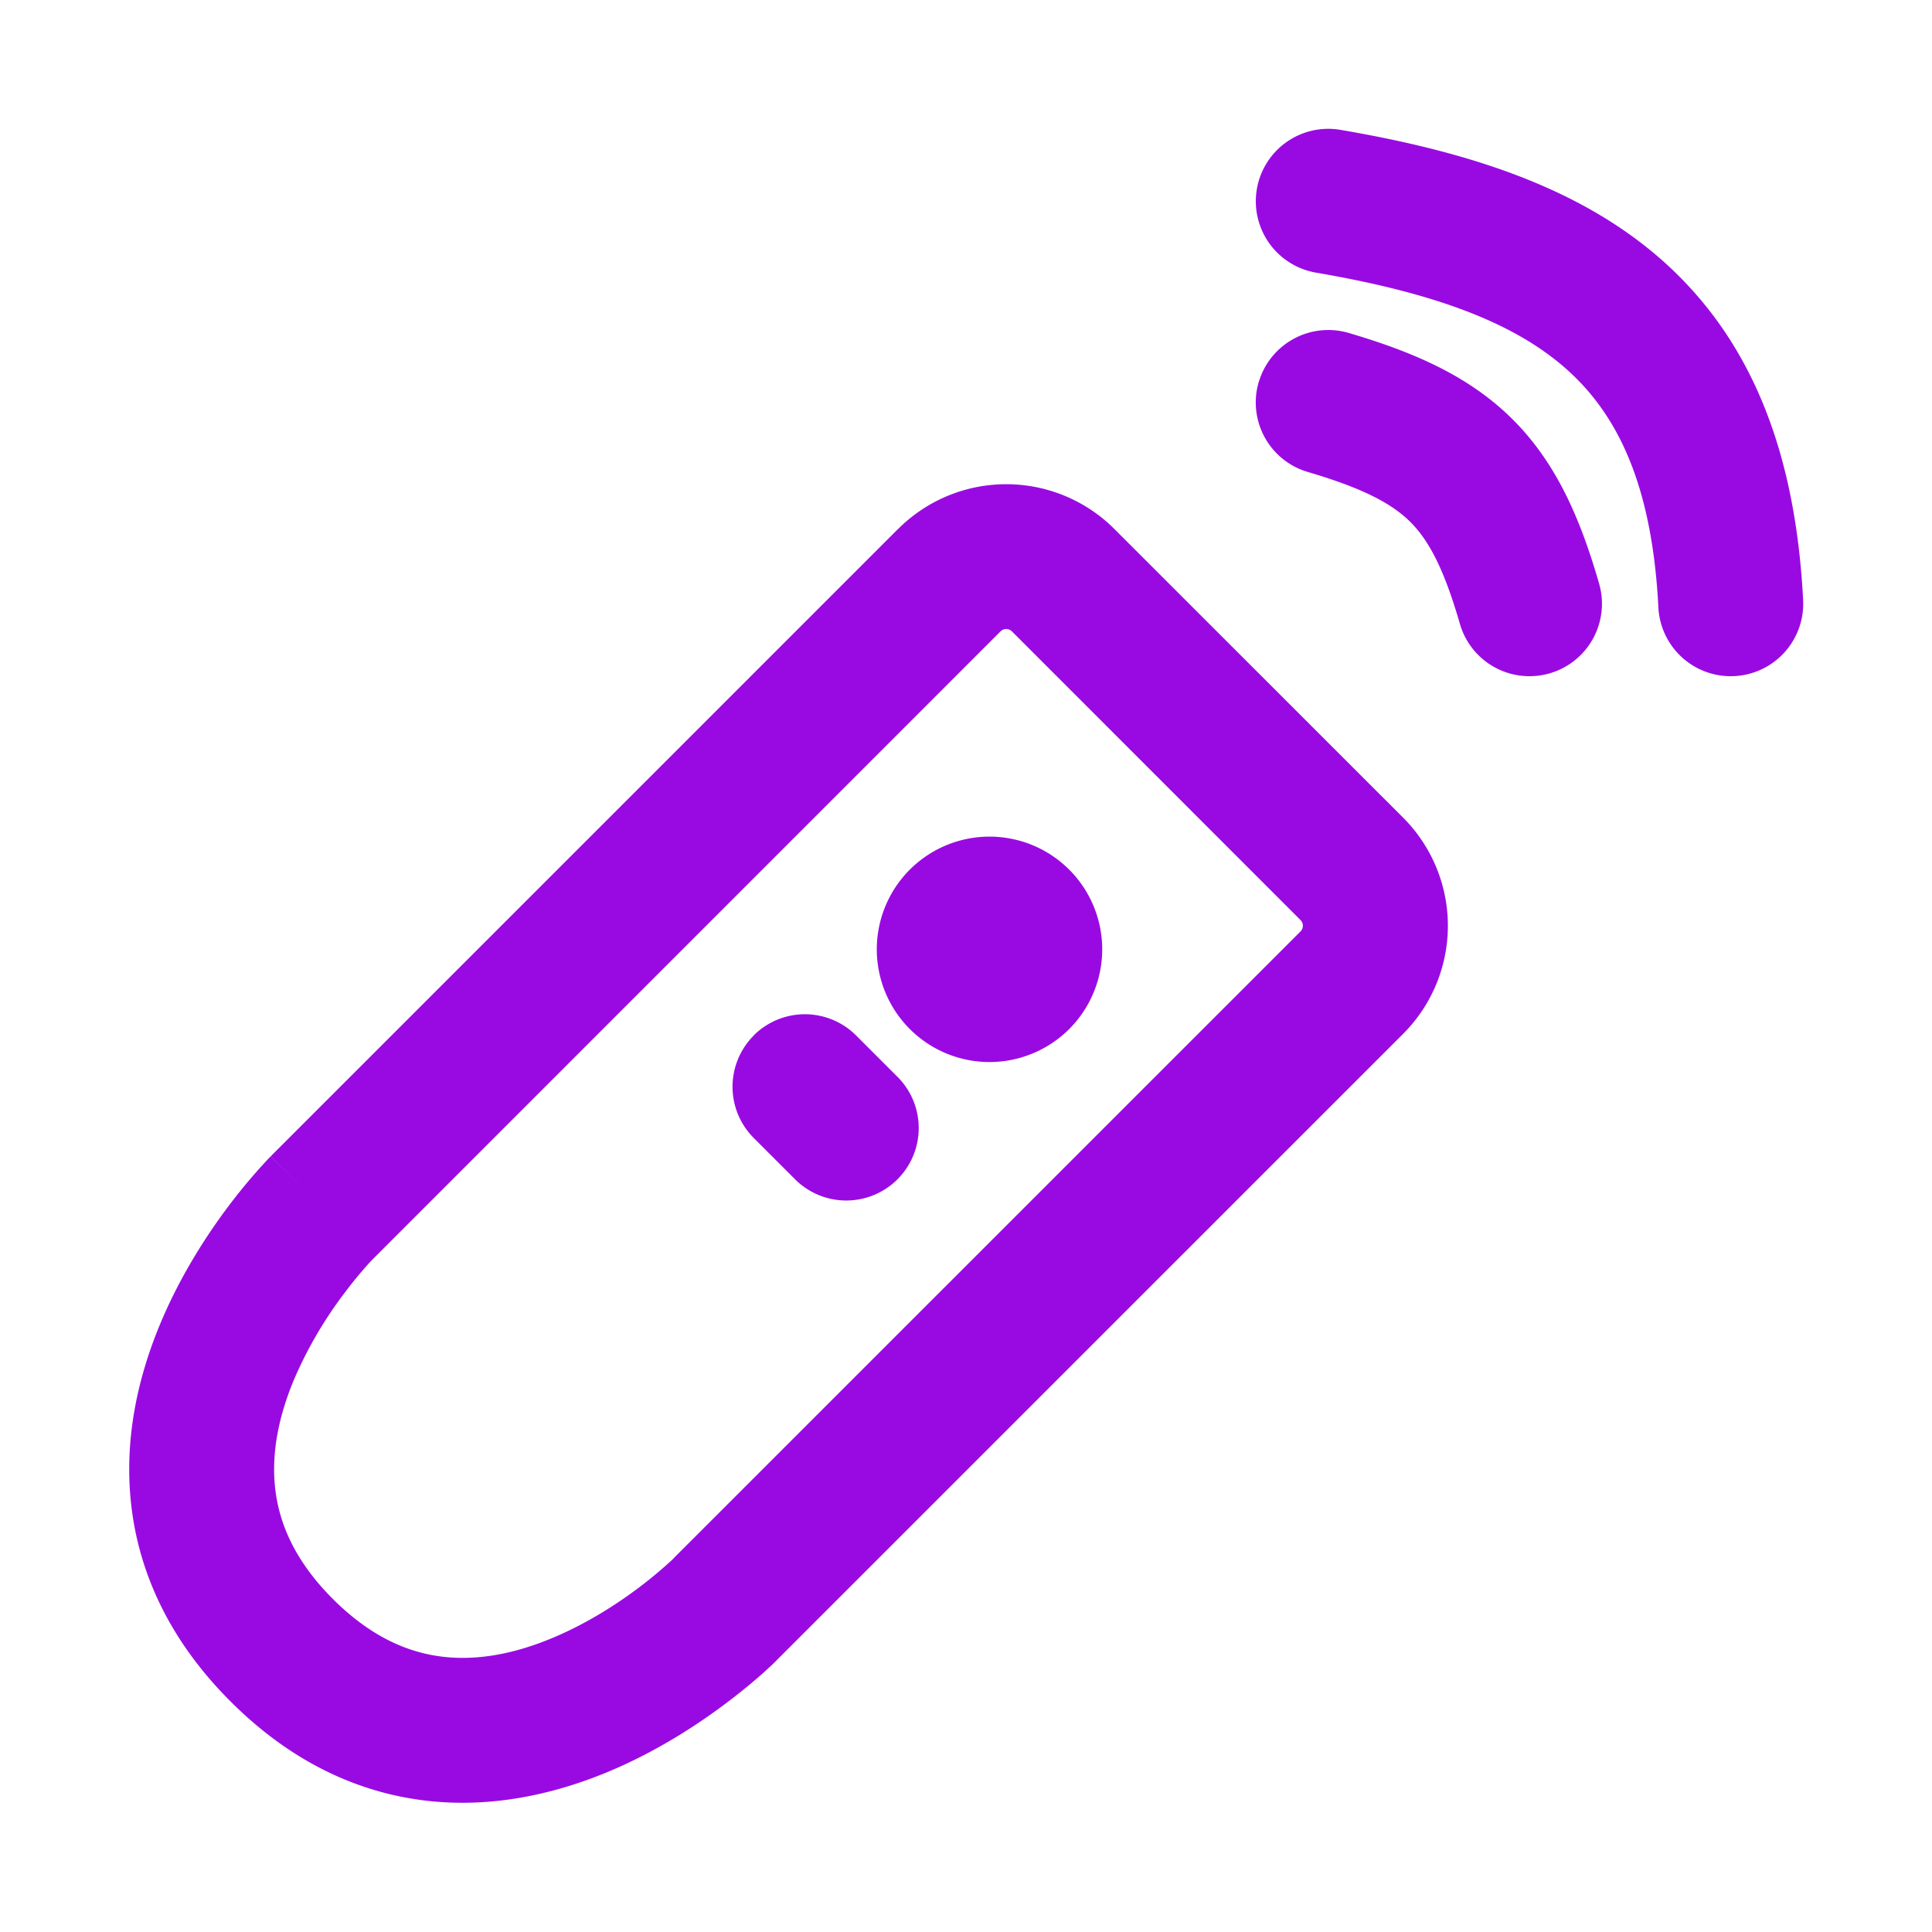 <?xml version="1.0" encoding="UTF-8"?>
<svg xmlns="http://www.w3.org/2000/svg" fill="none" viewBox="0 0 24 24"><path fill="#1E1E20" fill-rule="evenodd" d="M15.613 2.349a.9.9 0 0 1 1.038-.736c1.564.267 2.98.707 4.022 1.643 1.079.97 1.631 2.347 1.726 4.198a.9.9 0 0 1-1.798.092c-.078-1.53-.51-2.393-1.13-2.95-.657-.59-1.655-.958-3.122-1.209a.9.9 0 0 1-.736-1.038zm.024 2.397a.9.9 0 0 1 1.117-.61c.808.238 1.495.535 2.034 1.071.541.538.841 1.225 1.077 2.044a.9.9 0 0 1-1.73.498c-.203-.705-.396-1.046-.616-1.266-.223-.22-.566-.412-1.273-.62a.9.9 0 0 1-.61-1.117zm-4.48 1.825a1.9 1.9 0 0 1 2.686 0l3.586 3.585a1.9 1.9 0 0 1 0 2.688l-7.793 7.792L9 20l.636.636-.001.002-.002.001-.003.004-.011.01-.02.02-.015.014-.12.11c-.103.09-.248.213-.43.35-.359.272-.88.616-1.504.873-.624.256-1.39.443-2.216.351-.845-.094-1.688-.472-2.45-1.235-.764-.763-1.141-1.606-1.235-2.45-.092-.827.094-1.592.351-2.216.257-.625.6-1.145.872-1.505a7.118 7.118 0 0 1 .494-.584l.01-.01.005-.005.001-.001s.001-.001.638.635l-.637-.636 7.793-7.793zM8.363 19.363l.001-.002 7.791-7.79a.1.1 0 0 0 0-.142L12.57 7.843a.1.1 0 0 0-.141 0l-7.79 7.791-.002.001v.001l-.017.017c-.015.016-.04.042-.071.078-.064.072-.156.18-.261.32a5.094 5.094 0 0 0-.643 1.104c-.181.439-.276.893-.227 1.332.047.42.231.89.718 1.377.487.486.956.671 1.377.718.439.049.893-.046 1.331-.227.438-.18.824-.43 1.105-.643a5.35 5.35 0 0 0 .398-.333l.016-.015.001-.001zm2.939-8.56a1.4 1.4 0 1 1 1.98 1.98 1.4 1.4 0 0 1-1.98-1.98zm-1.94 2.06a.9.9 0 0 1 1.273 0l.5.5a.9.9 0 1 1-1.272 1.273l-.5-.5a.9.9 0 0 1 0-1.272z" clip-rule="evenodd" style="fill: #990ae3;"/></svg>
